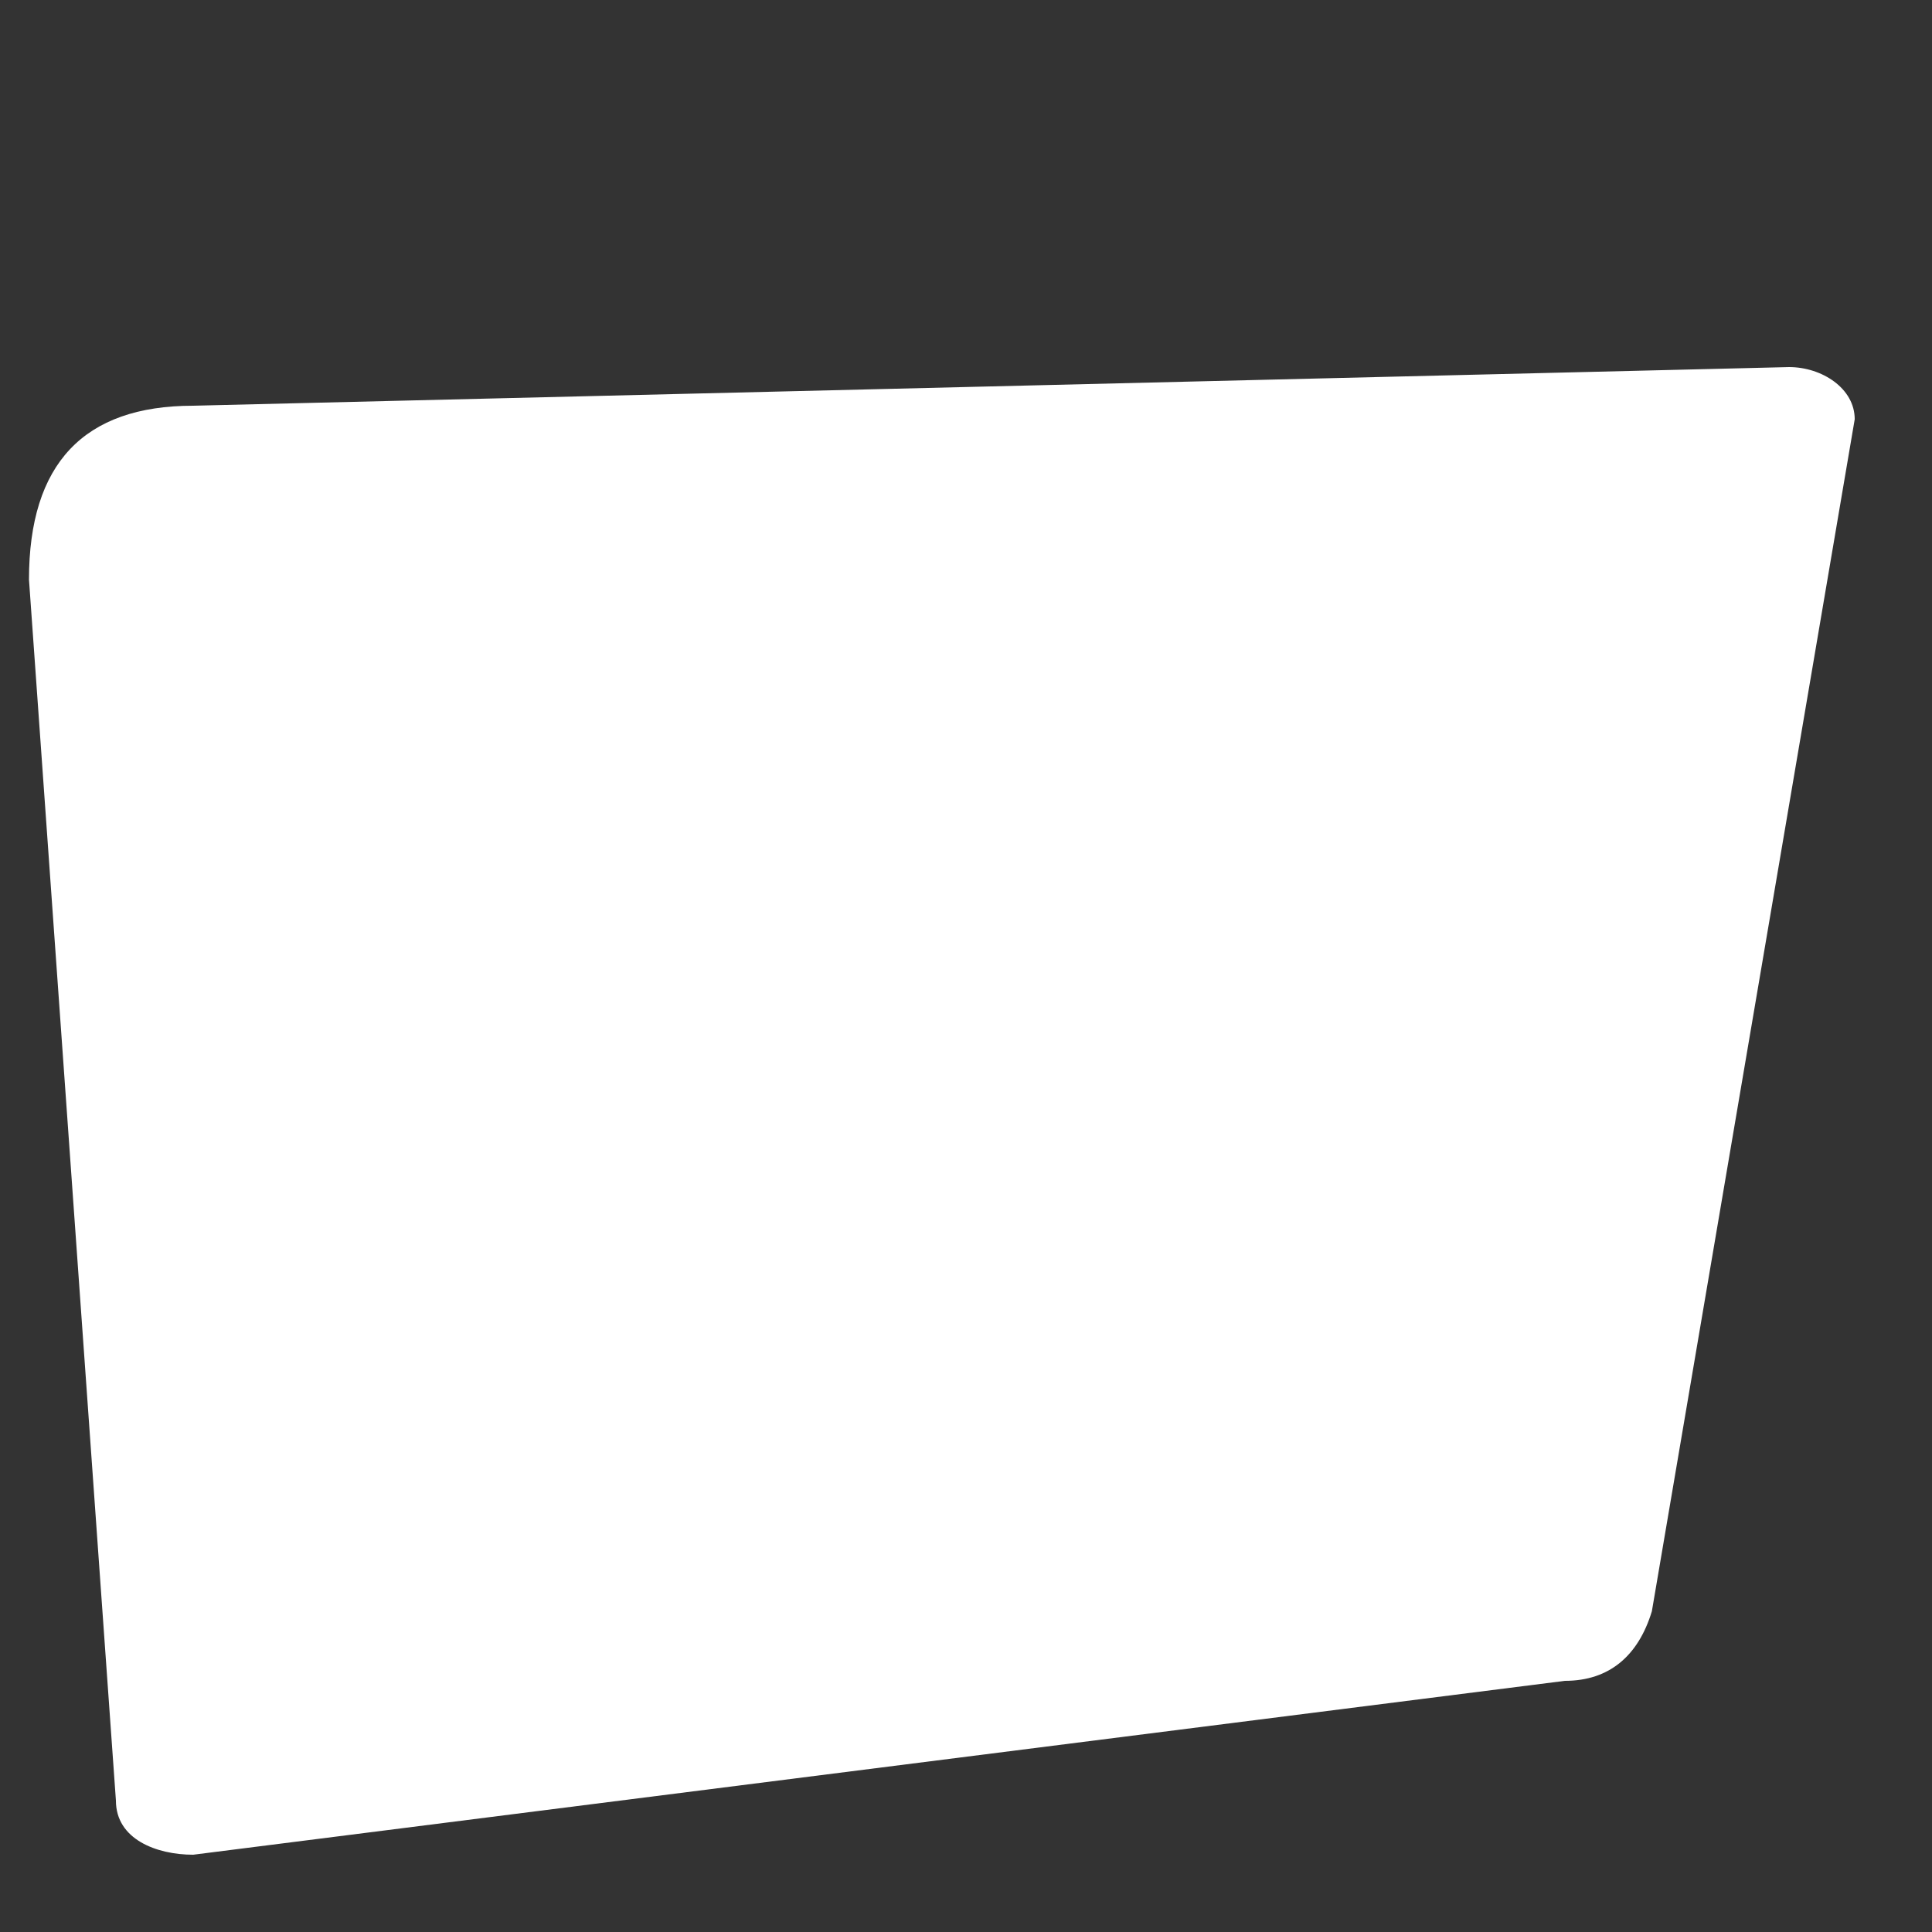 <svg viewBox="0 0 1 1" xmlns="http://www.w3.org/2000/svg">
  <rect x="0" y="0" width="1" height="1" fill="#333333" stroke="none"/>
  <path 
    fill="white" 
    d="
      M 0.96,0.217 
      L 0.855,0.834 C 0.848,0.857 0.833,0.87 0.81,0.87 
      L 0.1,0.96 C 0.081,0.96 0.06,0.952 0.06,0.932 
      L 0.015,0.3 
      Q 0.015,0.21 0.1,0.21
      L 0.926,0.19 C 0.943,0.19 0.96,0.201 0.96,0.217 
      Z
    "
  />
</svg>